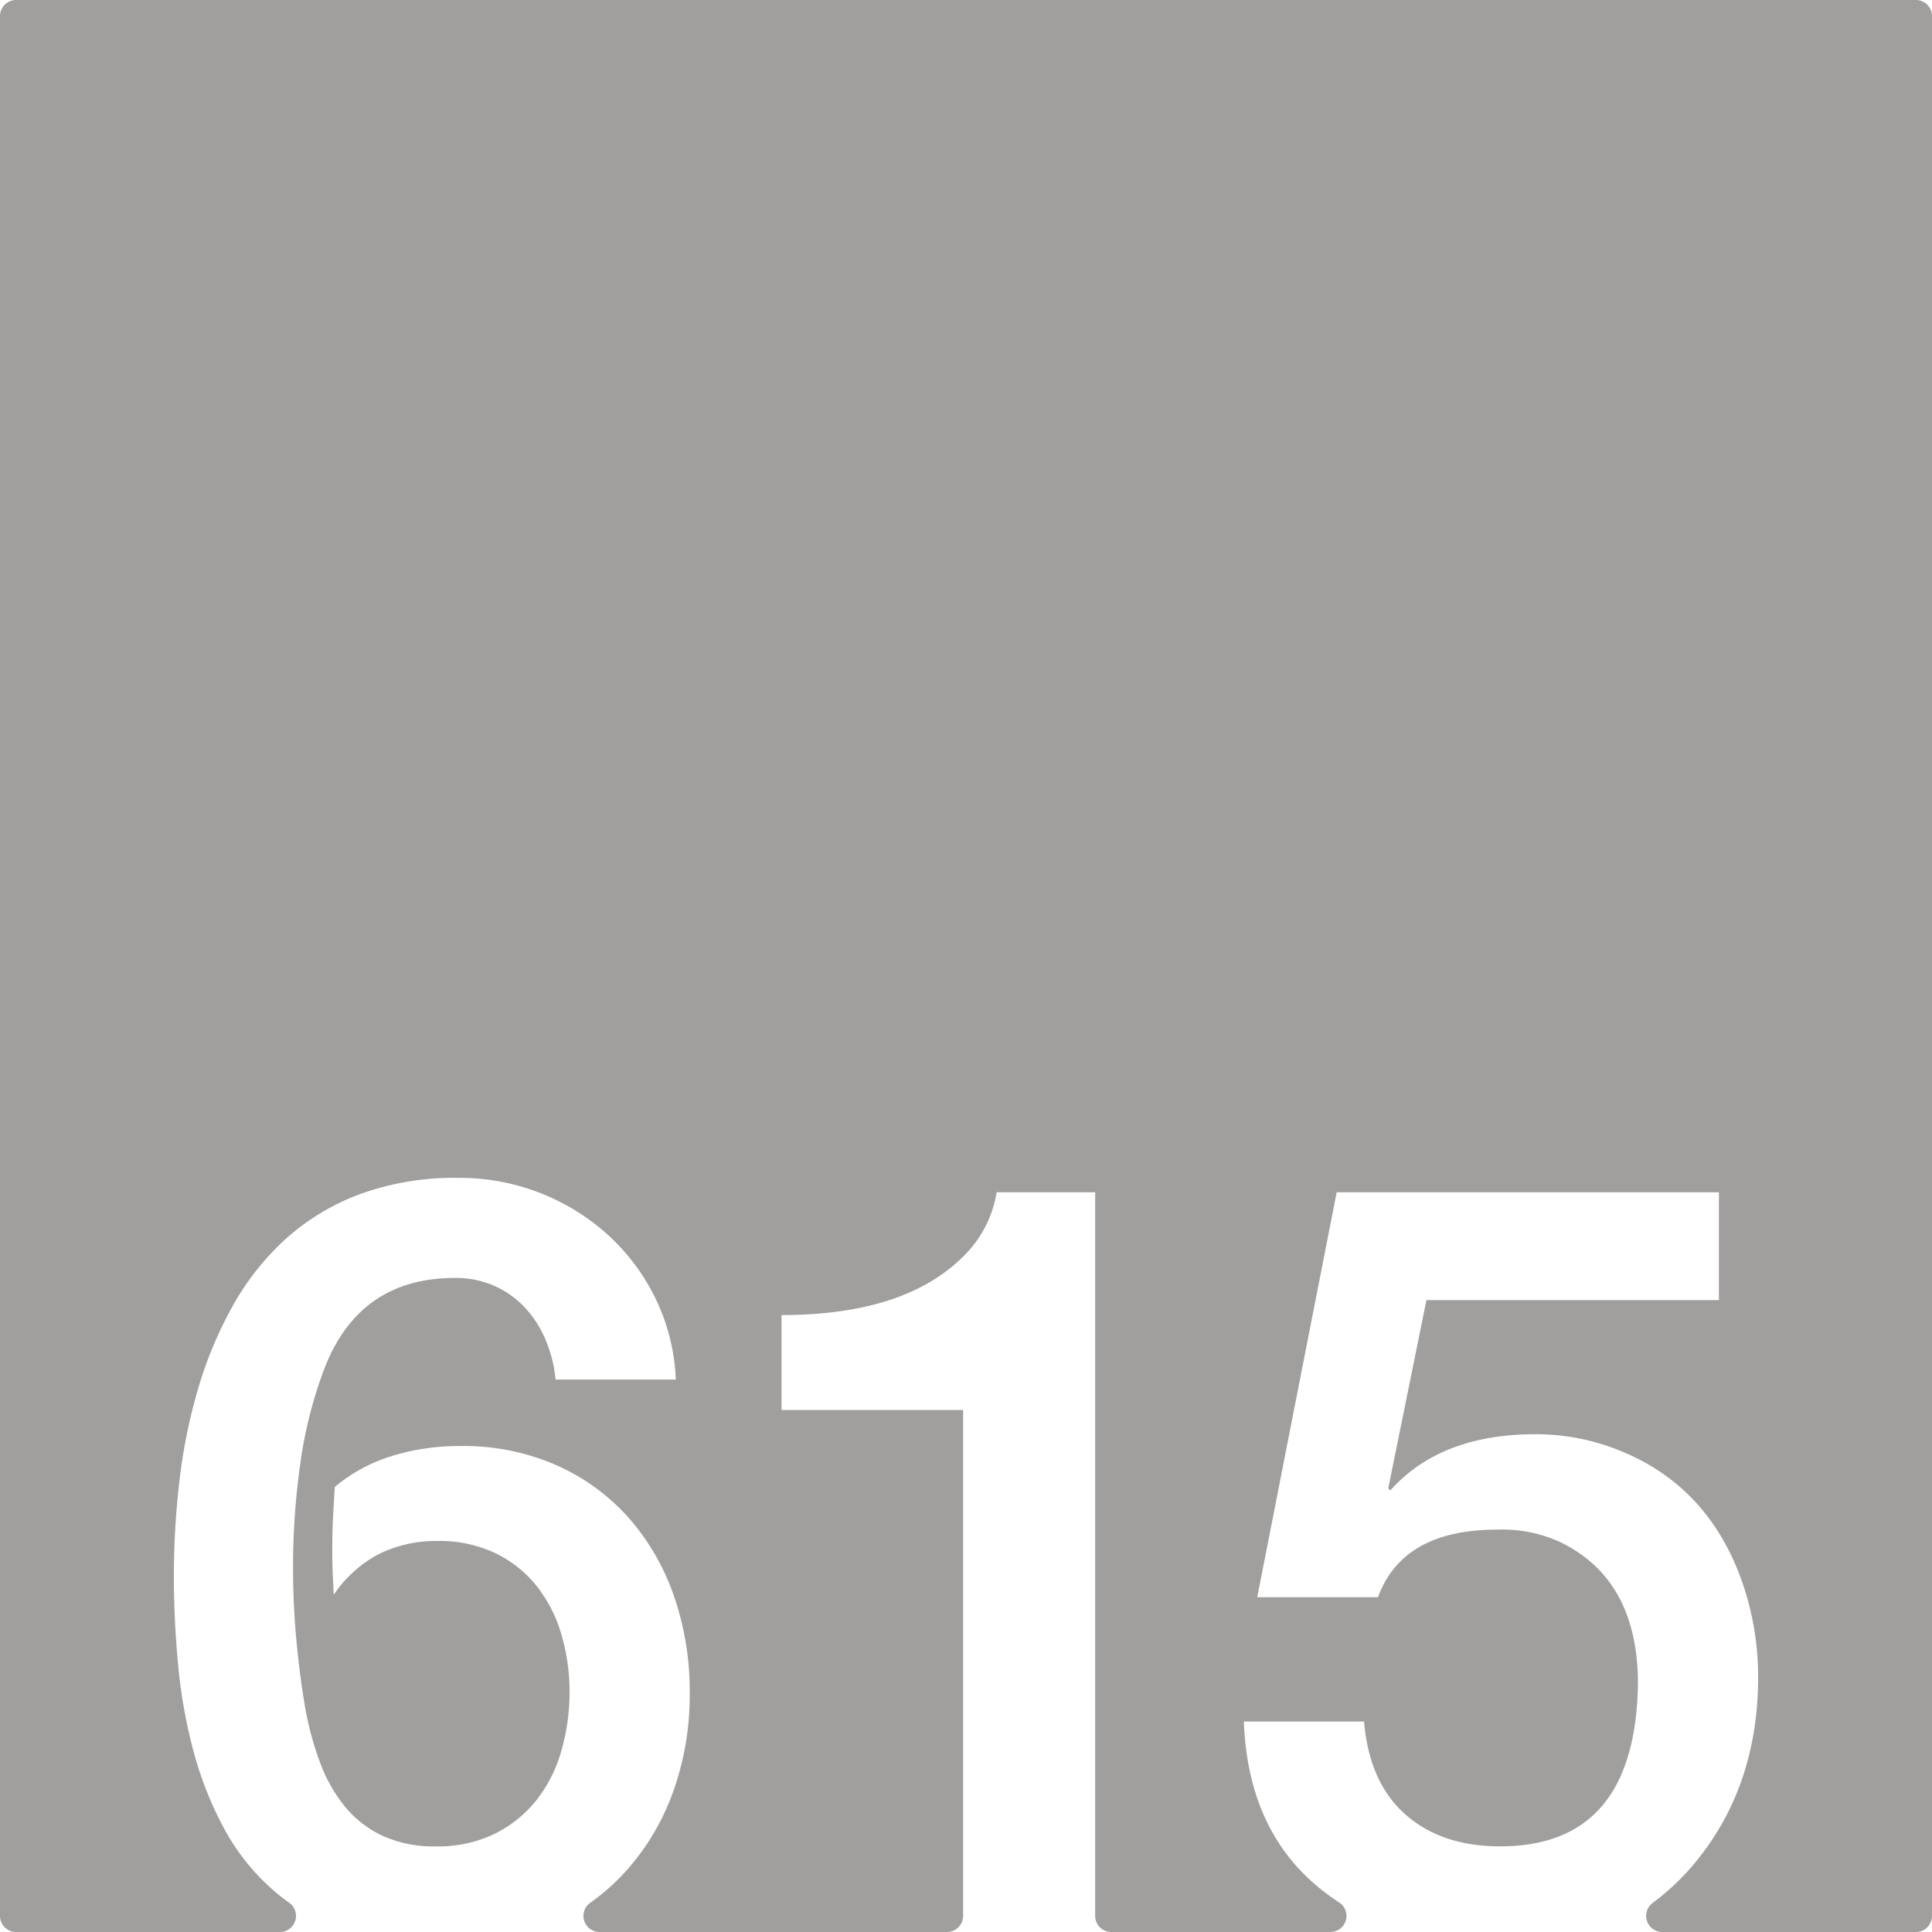 <svg xmlns="http://www.w3.org/2000/svg" width="120mm" height="120mm" viewBox="0 0 340.157 340.157">
  <g id="Zimmernummer">
      <g id="Z-03-615-E">
        <path fill="#A09f9d" stroke="none" d="M337.323,0H2.834A2.834,2.834,0,0,0,0,2.834V337.323a2.834,2.834,0,0,0,2.834,2.834H49.292a2.834,2.834,0,0,0,1.6-5.167q-1.365-.974-2.616-2.053a38.68,38.68,0,0,1-8.719-10.807,62.391,62.391,0,0,1-5.4-13.487,90.08,90.08,0,0,1-2.77-15.258q-.773-7.99-.772-15.985a144.178,144.178,0,0,1,.954-16.483A97.434,97.434,0,0,1,34.792,244.8a70.95,70.95,0,0,1,6.041-14.622,46.716,46.716,0,0,1,9.308-11.9,40.732,40.732,0,0,1,13.123-7.992,48.671,48.671,0,0,1,17.484-2.906,38.918,38.918,0,0,1,26.337,10.081,37.1,37.1,0,0,1,8.356,11.216,35.8,35.8,0,0,1,3.542,14.214H97.822a24.084,24.084,0,0,0-1.726-6.9,19.214,19.214,0,0,0-3.633-5.721,16.471,16.471,0,0,0-5.4-3.86A16.764,16.764,0,0,0,80.112,225q-16.8,0-22.978,15.894a76.711,76.711,0,0,0-4.268,16.846,129.72,129.72,0,0,0-1.272,18.119q0,6.63.59,12.942t1.59,12.125a55.826,55.826,0,0,0,2.543,9.308,27.225,27.225,0,0,0,4.314,7.721,19.06,19.06,0,0,0,6.629,5.222,21.672,21.672,0,0,0,9.491,1.907,22.707,22.707,0,0,0,10.445-2.27,21.667,21.667,0,0,0,7.356-6,25.076,25.076,0,0,0,4.314-8.672,37.19,37.19,0,0,0,1.408-10.218,35.508,35.508,0,0,0-1.453-10.218,24.815,24.815,0,0,0-4.36-8.491A20.987,20.987,0,0,0,87.2,273.45a22.875,22.875,0,0,0-10.172-2.135,22.644,22.644,0,0,0-10.263,2.271,21.748,21.748,0,0,0-7.992,7.175q-.273-4.088-.272-8.083,0-2.814.136-5.5t.318-5.4a29.112,29.112,0,0,1,9.944-5.4A40.206,40.206,0,0,1,81.111,254.6a40.473,40.473,0,0,1,16.938,3.407,37.194,37.194,0,0,1,12.669,9.263,41.027,41.027,0,0,1,7.947,13.759,51,51,0,0,1,2.77,16.984,50.187,50.187,0,0,1-3.134,18.027,41.834,41.834,0,0,1-8.808,14.168,38.374,38.374,0,0,1-5.593,4.82,2.829,2.829,0,0,0,1.661,5.125h61.174a2.834,2.834,0,0,0,2.835-2.834V248.247H137.6V231.536q22.887,0,33.149-11.534a20.29,20.29,0,0,0,4.723-10.081H192.82v127.4a2.834,2.834,0,0,0,2.834,2.834h38.583a2.829,2.829,0,0,0,1.543-5.2,40.413,40.413,0,0,1-3.344-2.426Q219.719,322.267,219,303.1h21.161q.906,10.716,7.265,16.347t16.711,5.631q23.795,0,24.249-28.608,0-18.345-13.714-24.976a24.517,24.517,0,0,0-11.08-2.18q-16.62,0-20.979,11.9H221.356l13.986-71.294h67.3V228.9H251.145l-6.721,33.15.364.363q8.808-9.9,25.611-9.9a39.5,39.5,0,0,1,15.712,3.269q14.985,6.45,20.707,22.978a50.891,50.891,0,0,1,2.724,16.529q0,18.711-10.535,31.969a42.77,42.77,0,0,1-8.055,7.8,2.839,2.839,0,0,0,1.728,5.1h44.643a2.834,2.834,0,0,0,2.834-2.834V2.834A2.834,2.834,0,0,0,337.323,0Z"/>
      </g>
    </g>
</svg>
